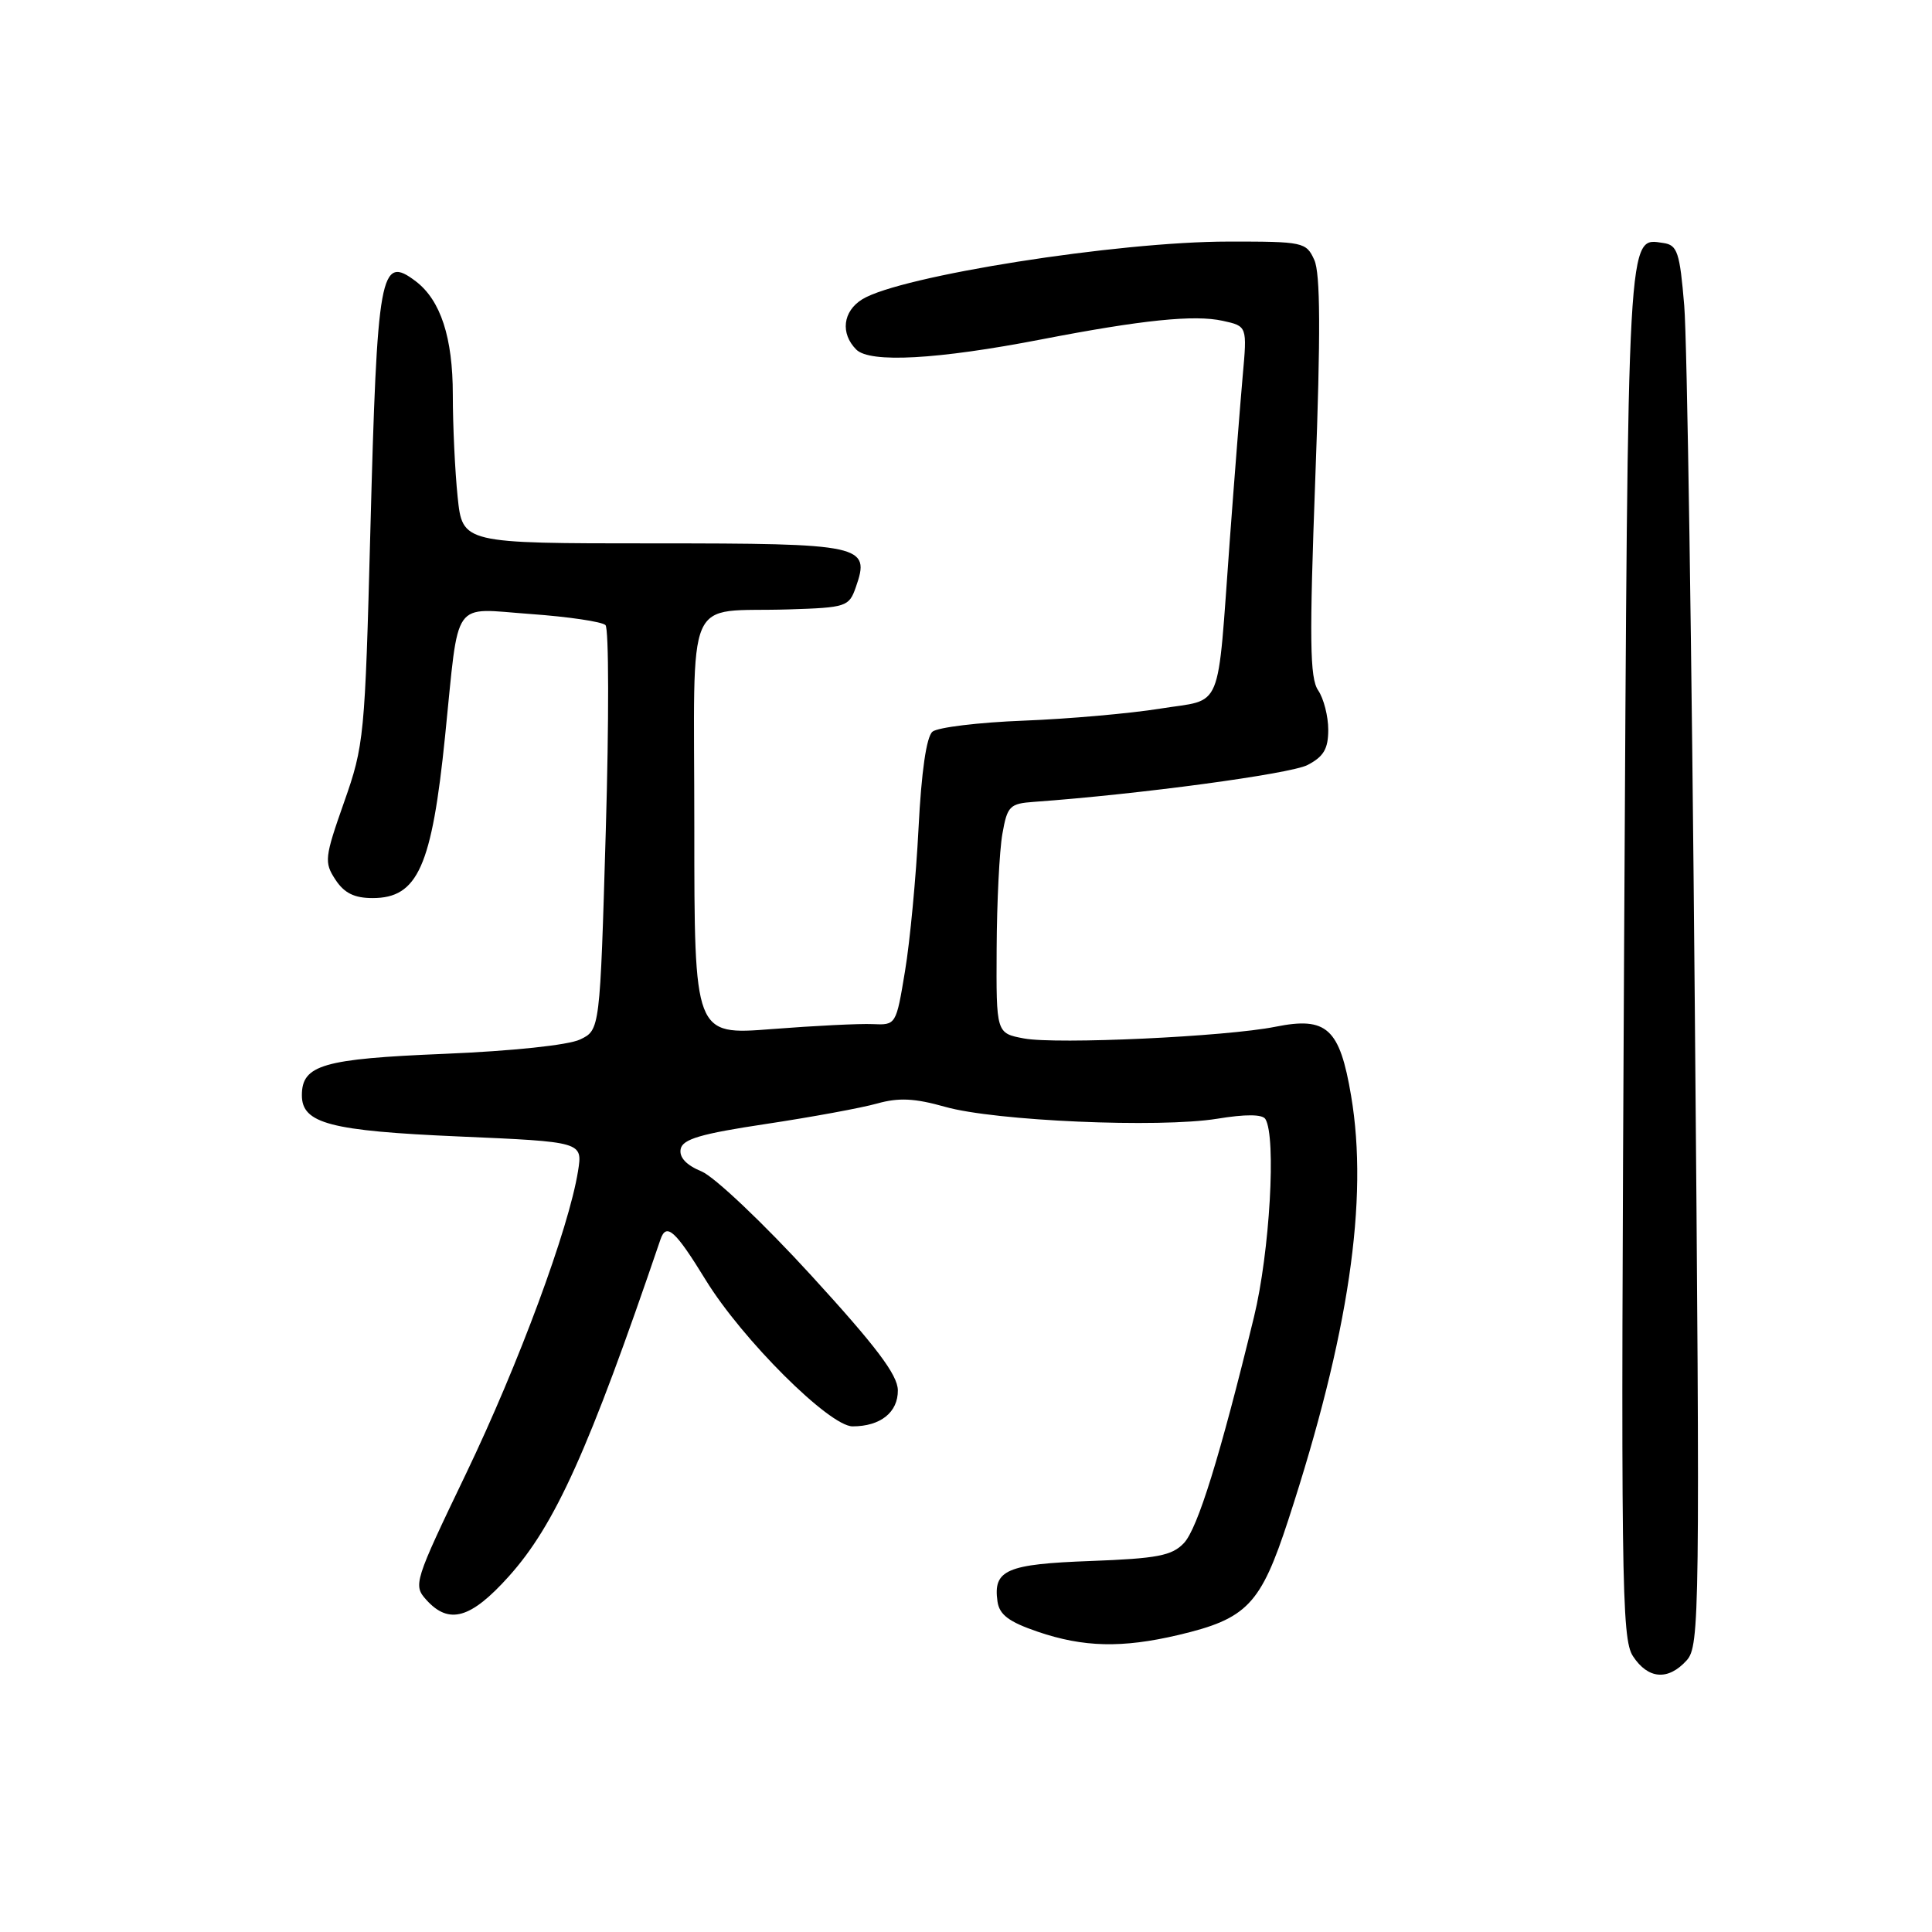 <?xml version="1.0" encoding="UTF-8" standalone="no"?>
<!DOCTYPE svg PUBLIC "-//W3C//DTD SVG 1.1//EN" "http://www.w3.org/Graphics/SVG/1.1/DTD/svg11.dtd" >
<svg xmlns="http://www.w3.org/2000/svg" xmlns:xlink="http://www.w3.org/1999/xlink" version="1.1" viewBox="0 0 256 256">
 <g >
 <path fill="currentColor"
d=" M 223.49 220.01 C 225.22 218.10 225.27 214.12 224.57 133.26 C 224.17 86.64 223.55 44.90 223.17 40.50 C 222.58 33.41 222.26 32.47 220.41 32.20 C 215.60 31.51 215.72 29.24 215.20 126.00 C 214.76 209.61 214.85 217.13 216.38 219.46 C 218.38 222.51 221.04 222.72 223.49 220.01 Z  M 156.12 216.65 C 165.27 214.49 167.04 212.64 170.72 201.36 C 178.72 176.86 181.36 158.99 179.03 145.21 C 177.52 136.24 175.81 134.68 169.00 136.05 C 162.48 137.36 140.00 138.41 135.68 137.60 C 132.00 136.91 132.00 136.91 132.06 125.70 C 132.09 119.54 132.43 112.70 132.82 110.50 C 133.47 106.80 133.79 106.48 137.01 106.25 C 150.92 105.25 170.97 102.55 173.25 101.37 C 175.39 100.26 176.00 99.23 176.00 96.70 C 176.00 94.91 175.40 92.56 174.66 91.47 C 173.55 89.85 173.49 84.79 174.29 63.19 C 175.00 44.14 174.96 36.20 174.15 34.44 C 173.08 32.08 172.69 32.00 162.77 32.01 C 148.09 32.01 119.28 36.56 114.25 39.66 C 111.68 41.25 111.33 44.18 113.46 46.32 C 115.27 48.13 124.21 47.64 138.00 44.97 C 151.34 42.39 158.27 41.68 162.02 42.51 C 165.26 43.22 165.26 43.22 164.66 49.86 C 164.34 53.51 163.57 63.25 162.96 71.50 C 161.24 94.84 162.19 92.53 153.71 93.90 C 149.73 94.54 141.59 95.26 135.64 95.49 C 129.68 95.72 124.25 96.38 123.56 96.95 C 122.76 97.62 122.09 102.22 121.71 109.75 C 121.38 116.21 120.58 124.73 119.92 128.67 C 118.74 135.82 118.73 135.84 115.62 135.70 C 113.90 135.62 107.89 135.92 102.25 136.36 C 92.00 137.16 92.00 137.16 92.00 109.60 C 92.00 77.77 90.52 81.19 104.48 80.75 C 112.14 80.51 112.50 80.39 113.40 77.81 C 115.36 72.21 114.40 72.00 86.52 72.00 C 61.28 72.00 61.28 72.00 60.64 65.85 C 60.29 62.47 60.00 56.38 60.00 52.30 C 60.00 44.73 58.39 39.79 55.10 37.28 C 50.38 33.69 49.98 35.94 49.07 70.50 C 48.36 97.54 48.25 98.77 45.59 106.30 C 43.01 113.63 42.94 114.26 44.44 116.55 C 45.61 118.34 46.95 119.00 49.37 119.00 C 55.36 119.00 57.22 114.83 58.98 97.50 C 60.87 79.00 59.73 80.61 70.31 81.36 C 75.32 81.72 79.78 82.38 80.23 82.83 C 80.68 83.28 80.70 95.53 80.27 110.06 C 79.50 136.48 79.50 136.48 76.86 137.74 C 75.31 138.48 67.86 139.27 58.86 139.64 C 42.79 140.30 40.00 141.11 40.00 145.13 C 40.00 148.87 43.76 149.85 60.85 150.59 C 77.21 151.30 77.21 151.30 76.59 155.19 C 75.37 162.79 68.74 180.71 61.76 195.25 C 54.86 209.62 54.73 210.04 56.50 212.00 C 59.49 215.31 62.38 214.49 67.41 208.89 C 73.55 202.06 78.02 192.14 87.51 164.25 C 88.29 161.96 89.46 163.01 93.50 169.59 C 98.33 177.47 109.90 189.00 112.97 189.00 C 116.67 189.00 119.00 187.14 118.97 184.21 C 118.94 182.17 116.10 178.41 107.49 169.00 C 101.20 162.12 94.66 155.92 92.96 155.22 C 90.94 154.39 89.98 153.36 90.19 152.26 C 90.44 150.94 92.85 150.23 101.51 148.93 C 107.55 148.02 114.18 146.80 116.23 146.22 C 119.09 145.42 121.20 145.52 125.23 146.66 C 131.85 148.54 153.61 149.48 161.28 148.24 C 165.04 147.62 167.28 147.64 167.67 148.28 C 169.13 150.64 168.25 165.93 166.16 174.50 C 161.67 192.95 158.69 202.56 156.87 204.47 C 155.29 206.14 153.34 206.51 144.53 206.84 C 133.36 207.25 131.58 208.02 132.17 212.19 C 132.42 213.96 133.67 214.90 137.50 216.21 C 143.57 218.28 148.68 218.40 156.12 216.65 Z "/>
</g>
</svg>